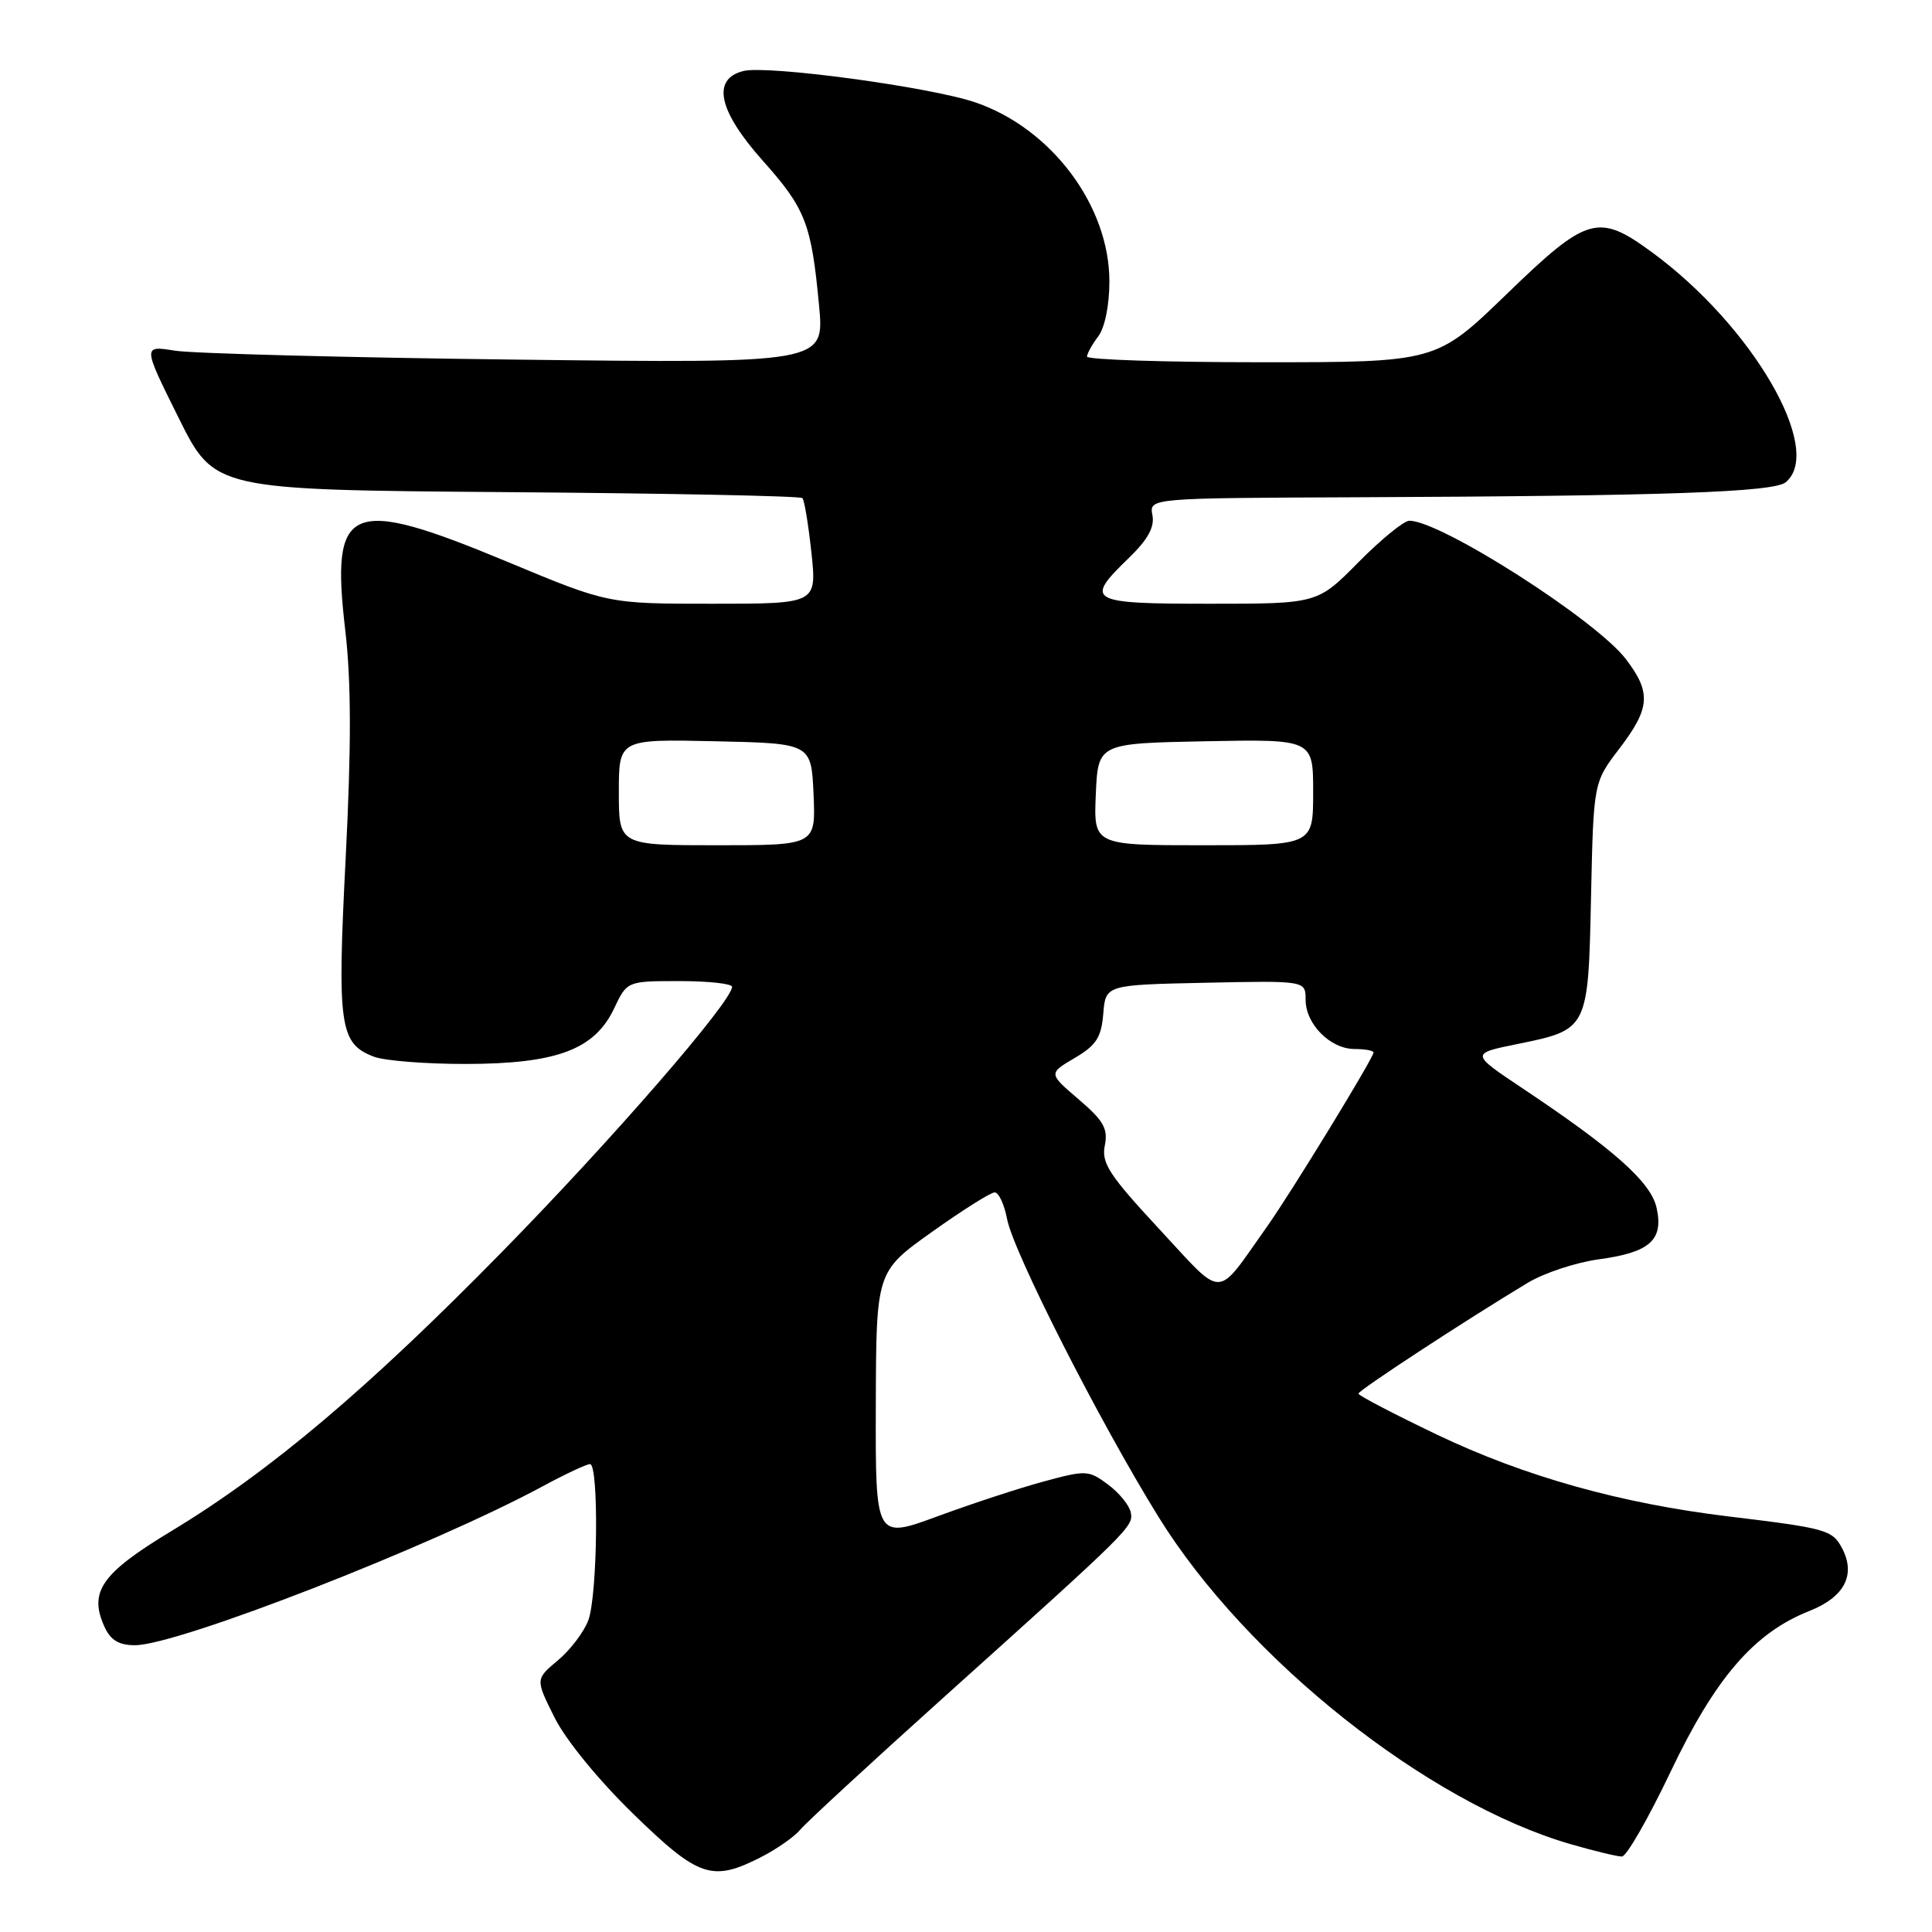 <?xml version="1.0" encoding="UTF-8" standalone="no"?>
<!DOCTYPE svg PUBLIC "-//W3C//DTD SVG 1.1//EN" "http://www.w3.org/Graphics/SVG/1.1/DTD/svg11.dtd" >
<svg xmlns="http://www.w3.org/2000/svg" xmlns:xlink="http://www.w3.org/1999/xlink" version="1.1" viewBox="0 0 256 256">
 <g >
 <path fill="currentColor"
d=" M 100.86 246.07 C 102.93 245.01 105.28 243.37 106.07 242.41 C 106.86 241.46 115.38 233.60 125.00 224.95 C 149.90 202.57 150.20 202.27 149.83 200.40 C 149.65 199.47 148.30 197.81 146.82 196.71 C 144.26 194.80 143.90 194.78 138.32 196.30 C 135.12 197.16 128.79 199.24 124.25 200.91 C 116.00 203.95 116.00 203.95 116.05 186.22 C 116.10 168.50 116.10 168.50 123.47 163.25 C 127.52 160.36 131.27 158.00 131.80 158.00 C 132.34 158.00 133.07 159.58 133.44 161.51 C 134.26 165.88 145.67 188.34 153.51 201.00 C 165.19 219.86 189.20 238.91 208.15 244.37 C 211.26 245.27 214.30 246.00 214.91 246.00 C 215.52 246.00 218.42 240.94 221.37 234.75 C 227.31 222.29 232.44 216.35 239.76 213.46 C 244.43 211.61 245.95 208.65 244.06 205.10 C 242.78 202.72 241.94 202.49 229.00 200.93 C 214.75 199.21 202.01 195.64 190.41 190.10 C 184.69 187.36 180.00 184.92 180.00 184.66 C 180.00 184.23 194.08 175.01 202.43 169.98 C 204.59 168.68 208.82 167.28 211.83 166.87 C 218.62 165.95 220.45 164.33 219.51 160.06 C 218.77 156.65 213.89 152.31 201.67 144.16 C 194.85 139.60 194.85 139.60 201.11 138.33 C 210.45 136.42 210.45 136.43 210.82 118.81 C 211.15 103.68 211.15 103.68 214.57 99.20 C 218.67 93.83 218.82 91.77 215.44 87.34 C 211.49 82.15 190.91 69.00 186.75 69.00 C 186.02 69.00 182.99 71.48 180.00 74.50 C 174.57 80.00 174.57 80.00 160.28 80.00 C 144.22 80.00 143.64 79.67 149.56 73.95 C 152.10 71.49 153.01 69.85 152.70 68.25 C 152.28 66.00 152.28 66.00 179.89 65.89 C 220.60 65.72 235.03 65.22 236.62 63.90 C 241.76 59.64 232.21 43.20 218.93 33.45 C 211.77 28.20 210.35 28.60 199.61 39.00 C 190.30 48.00 190.30 48.00 167.15 48.00 C 154.42 48.00 144.01 47.66 144.03 47.25 C 144.05 46.84 144.72 45.63 145.53 44.56 C 146.40 43.41 147.00 40.42 147.00 37.28 C 147.00 27.25 139.31 17.00 129.22 13.56 C 123.23 11.52 101.69 8.61 98.50 9.41 C 94.27 10.47 95.18 14.68 101.06 21.28 C 106.75 27.66 107.51 29.62 108.53 40.49 C 109.25 48.14 109.25 48.14 68.37 47.65 C 45.89 47.38 25.57 46.84 23.20 46.47 C 18.90 45.78 18.90 45.78 23.66 55.35 C 28.41 64.91 28.41 64.91 67.12 65.21 C 88.41 65.37 106.05 65.72 106.32 66.00 C 106.59 66.28 107.12 69.54 107.52 73.25 C 108.23 80.00 108.23 80.00 94.40 80.00 C 80.57 80.00 80.57 80.00 67.37 74.50 C 46.19 65.68 43.78 66.69 45.75 83.52 C 46.54 90.31 46.56 98.75 45.81 113.57 C 44.66 136.01 44.99 138.28 49.55 140.02 C 50.97 140.56 56.49 140.99 61.82 140.98 C 73.79 140.95 78.79 139.07 81.37 133.63 C 83.09 130.00 83.09 130.00 90.05 130.00 C 93.87 130.00 97.00 130.34 97.00 130.76 C 97.00 132.69 81.09 151.03 66.54 165.86 C 48.70 184.06 35.73 195.01 22.70 202.88 C 13.43 208.48 11.73 210.92 13.85 215.57 C 14.66 217.34 15.76 218.00 17.88 218.00 C 23.55 218.00 57.23 204.87 71.93 196.93 C 74.91 195.32 77.73 194.00 78.18 194.00 C 79.37 194.00 79.19 211.36 77.96 214.68 C 77.39 216.23 75.58 218.62 73.93 220.00 C 70.94 222.50 70.94 222.50 73.48 227.58 C 74.96 230.55 79.29 235.85 83.89 240.33 C 92.59 248.80 94.35 249.39 100.86 246.07 Z  M 153.60 162.85 C 146.97 155.71 145.93 154.11 146.39 151.80 C 146.84 149.56 146.25 148.51 142.93 145.67 C 138.92 142.24 138.92 142.24 142.40 140.19 C 145.26 138.51 145.93 137.47 146.19 134.32 C 146.50 130.50 146.50 130.50 159.75 130.22 C 173.00 129.94 173.00 129.94 173.00 132.47 C 173.00 135.71 176.28 139.00 179.50 139.00 C 180.88 139.00 182.00 139.21 182.00 139.46 C 182.00 140.18 171.10 158.00 167.91 162.50 C 160.97 172.29 162.34 172.26 153.60 162.85 Z  M 82.00 104.97 C 82.00 97.94 82.00 97.94 94.75 98.22 C 107.50 98.50 107.50 98.50 107.80 105.25 C 108.09 112.00 108.09 112.00 95.05 112.00 C 82.00 112.00 82.00 112.00 82.00 104.97 Z  M 145.20 105.25 C 145.50 98.50 145.50 98.50 159.75 98.22 C 174.00 97.95 174.00 97.95 174.00 104.97 C 174.00 112.00 174.00 112.00 159.45 112.00 C 144.91 112.00 144.91 112.00 145.20 105.25 Z "/>
</g>
</svg>